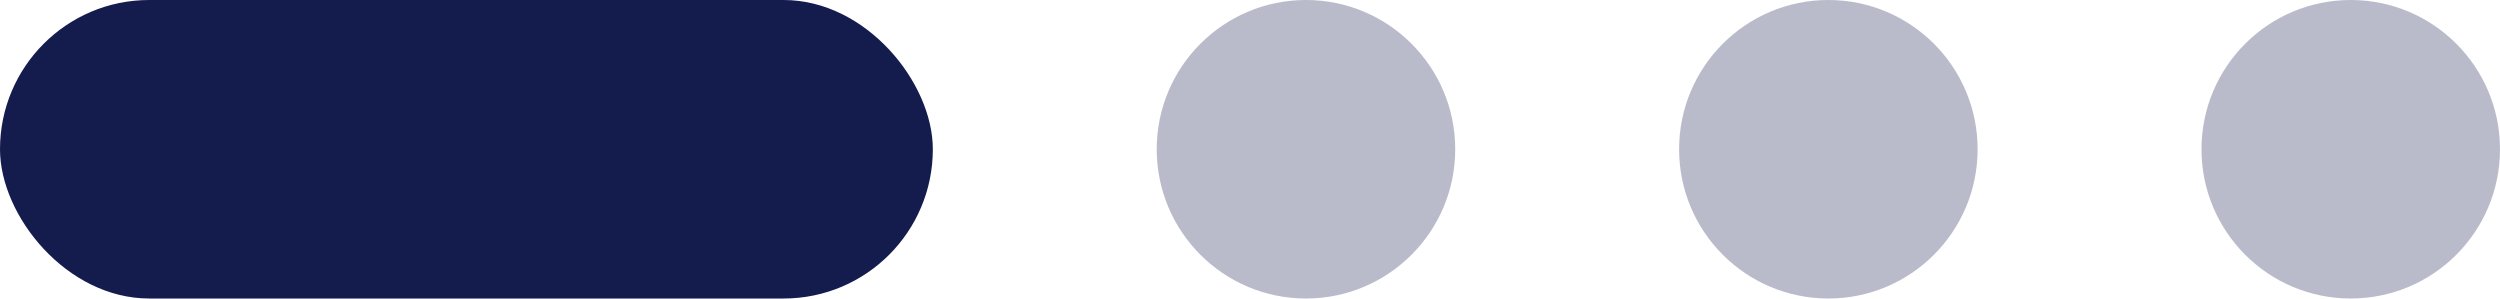 <svg width="67" height="8" viewBox="0 0 67 8" fill="none" xmlns="http://www.w3.org/2000/svg">
<g id="Group 1171275708">
<rect id="Rectangle 18144" width="25" height="8" rx="4" fill="#141B4D"/>
<circle id="Ellipse 977" opacity="0.3" cx="35" cy="4" r="4" fill="#141B4D"/>
<circle id="Ellipse 978" opacity="0.3" cx="49" cy="4" r="4" fill="#141B4D"/>
<circle id="Ellipse 979" opacity="0.3" cx="63" cy="4" r="4" fill="#141B4D"/>
</g>
</svg>
